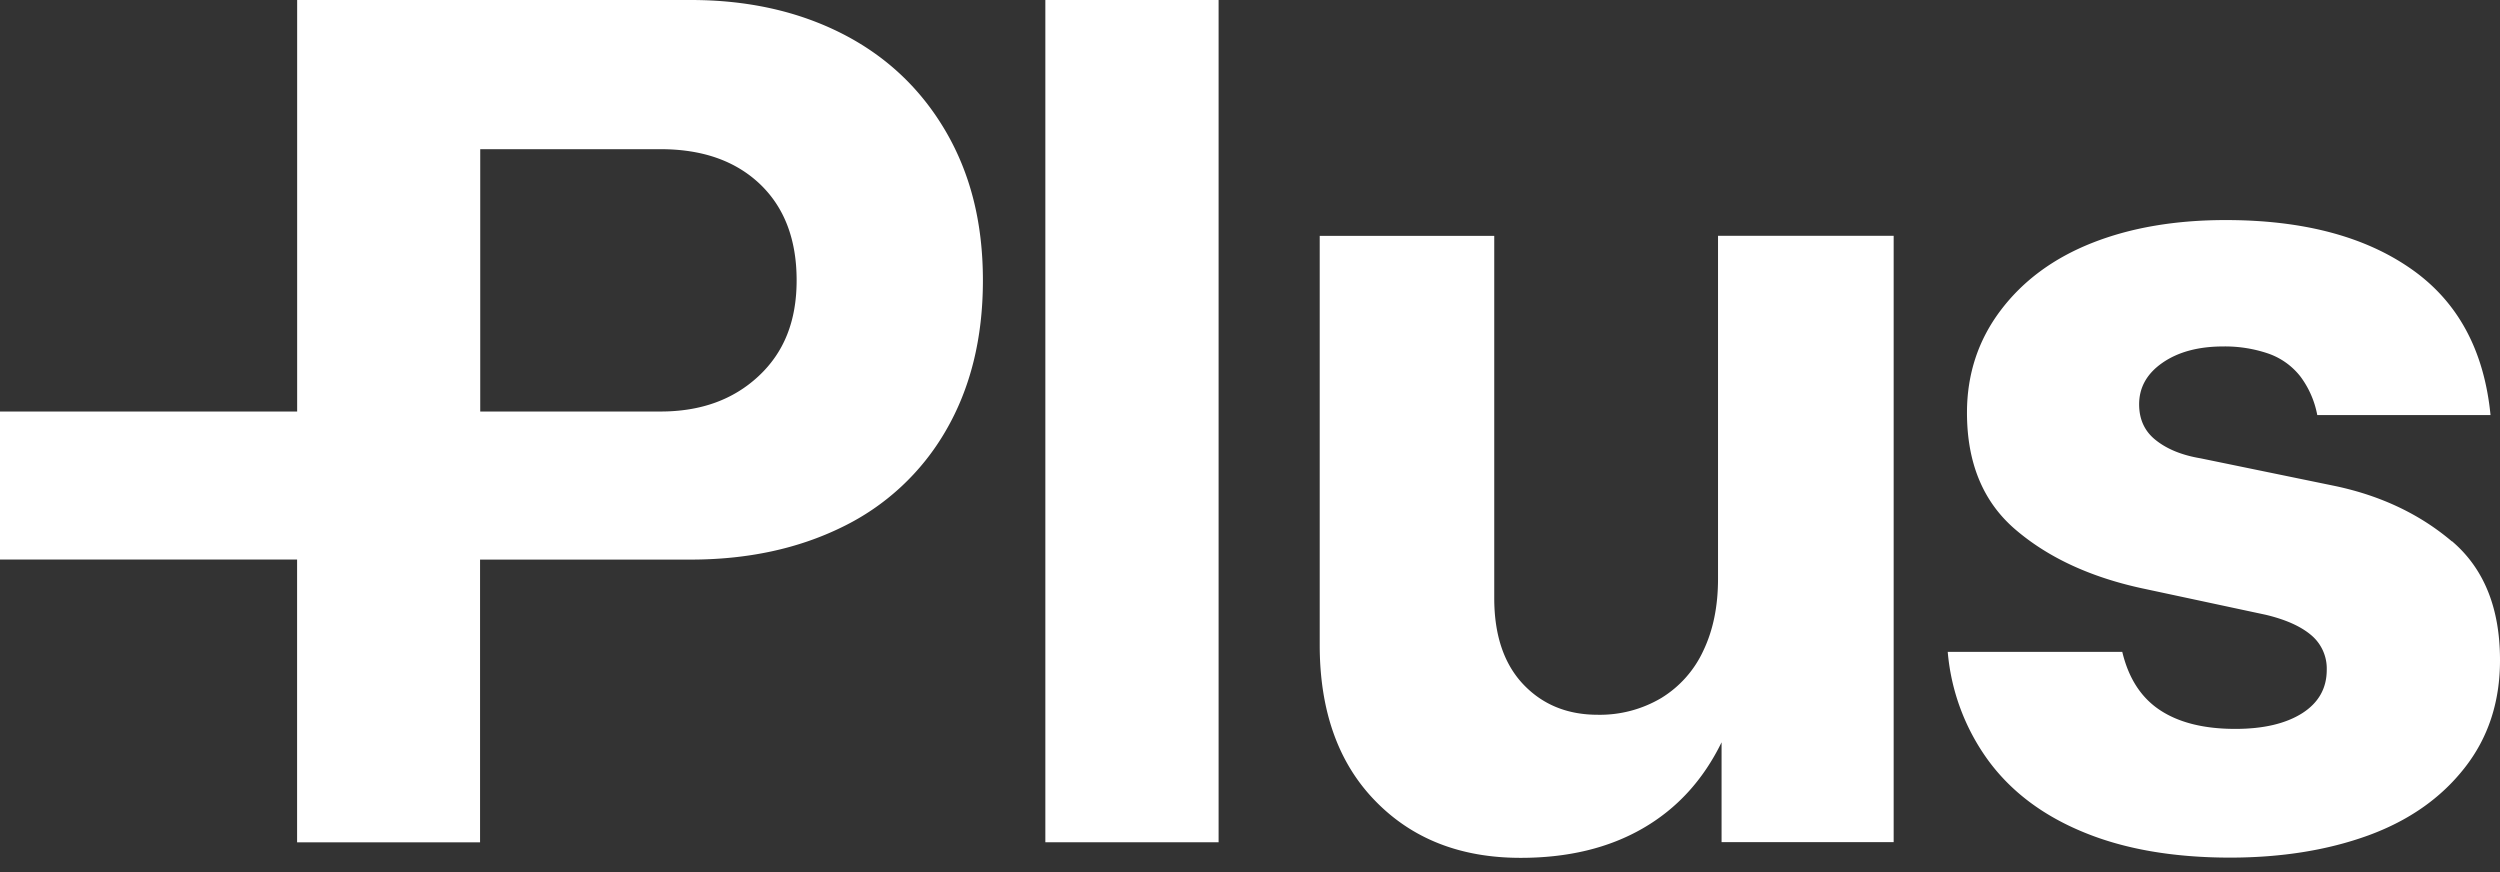 <svg
  xmlns="http://www.w3.org/2000/svg"
  width="43"
  height="15"
  fill="none"
  viewBox="0 0 43 15"
>
  <rect x="0" y="0" width="43" height="15" fill="#333333" stroke="none"/>
  <g fill="#fff" clip-path="url(#ef9__clip0_8225_96)">
    <path
      d="M11.88 0q1.468 0 2.607.58 1.136.58 1.778 1.676c.427.732.641 1.573.641 2.567q0 1.49-.64 2.588a4.14 4.14 0 0 1-1.78 1.654q-1.14.56-2.609.56h-3.62v4.863H5.11V9.624H0V7.078h5.111V0zm-.517 7.078q1.034 0 1.686-.61c.436-.407.653-.945.653-1.647q0-1.053-.631-1.655-.632-.6-1.708-.6H8.26v4.512zM17.98 0h2.98v14.487h-2.98zM29.55 9.956q0 .705-.25 1.23a1.87 1.87 0 0 1-.723.818 2.07 2.07 0 0 1-1.096.29q-.787 0-1.284-.527-.496-.528-.496-1.48v-6.23h-3.002v7.036c0 1.13.317 2.026.953 2.68q.953.983 2.504.982 1.222 0 2.1-.507.88-.507 1.355-1.48v1.717h2.96V4.056H29.55zM40.167 8.36q1.179.25 2.007.953l-.001-.005q.828.704.827 2.049 0 1.077-.61 1.852-.608.777-1.655 1.16-1.045.38-2.37.382-1.47 0-2.525-.436-1.055-.433-1.645-1.24a3.7 3.7 0 0 1-.694-1.863h3.002q.163.682.65 1.003.488.322 1.294.322.724 0 1.15-.269.422-.269.423-.745a.75.75 0 0 0-.269-.6q-.27-.228-.786-.35l-2.131-.456q-1.325-.289-2.163-1.004-.84-.714-.839-2.017.001-.993.58-1.759t1.573-1.159 2.298-.393q1.987 0 3.187.839 1.202.837 1.367 2.515h-2.98a1.6 1.6 0 0 0-.29-.663 1.2 1.2 0 0 0-.55-.394 2.3 2.3 0 0 0-.776-.123q-.64 0-1.045.28-.402.278-.403.714 0 .394.29.62.29.23.766.31z"
    />
  </g>
  <defs>
    <clipPath id="ef9__clip0_8225_96">
      <path fill="#000" d="M0 0h43v15H0z" />
    </clipPath>
  </defs>
</svg>
